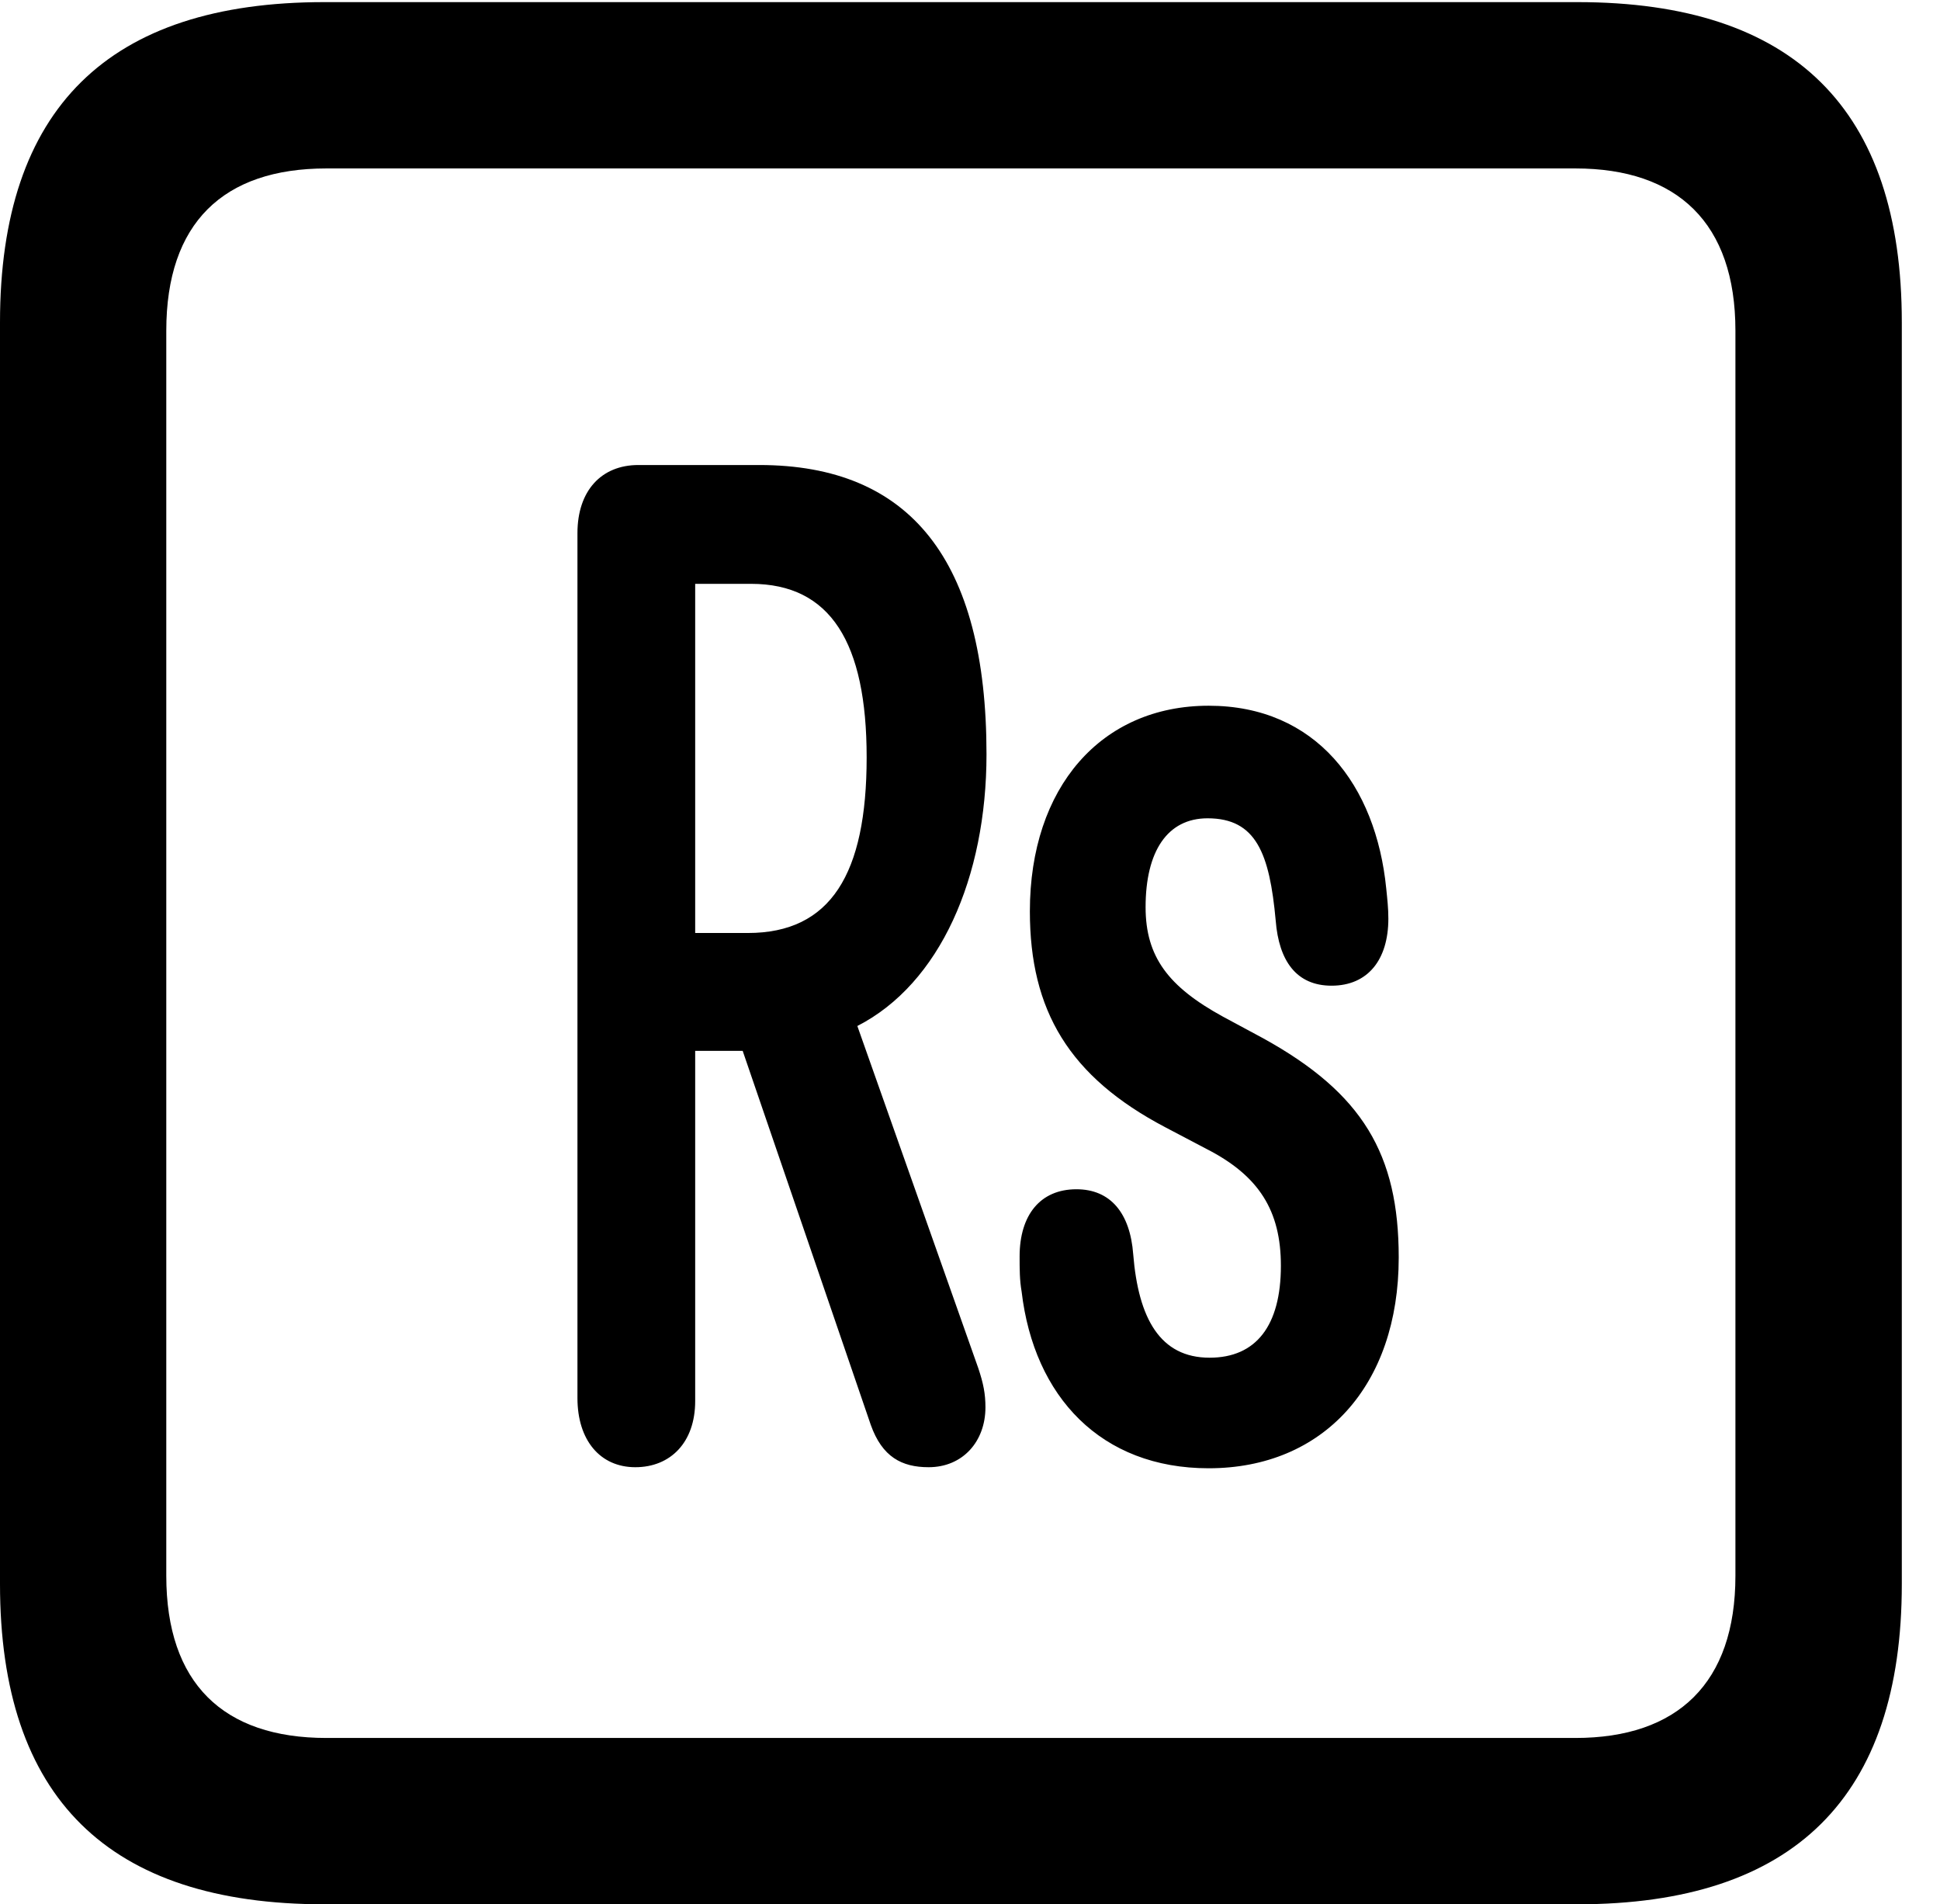 <svg version="1.1" xmlns="http://www.w3.org/2000/svg" xmlns:xlink="http://www.w3.org/1999/xlink" width="18.34" height="17.998" viewBox="0 0 18.34 17.998">
 <g>
  <rect height="17.998" opacity="0" width="18.34" x="0" y="0"/>
  <path d="M3.066 17.998L14.912 17.998C16.963 17.998 17.979 16.982 17.979 14.971L17.979 3.047C17.979 1.035 16.963 0.02 14.912 0.02L3.066 0.02C1.025 0.02 0 1.025 0 3.047L0 14.971C0 16.992 1.025 17.998 3.066 17.998ZM3.086 16.426C2.109 16.426 1.572 15.908 1.572 14.893L1.572 3.125C1.572 2.109 2.109 1.592 3.086 1.592L14.893 1.592C15.859 1.592 16.406 2.109 16.406 3.125L16.406 14.893C16.406 15.908 15.859 16.426 14.893 16.426Z" fill="currentColor"/>
  <path d="M6.006 13.867C6.338 13.867 6.572 13.633 6.572 13.242L6.572 9.932L7.021 9.932L8.232 13.467C8.34 13.77 8.525 13.867 8.779 13.867C9.102 13.867 9.316 13.623 9.316 13.301C9.316 13.174 9.297 13.076 9.248 12.93L8.105 9.697C8.887 9.297 9.326 8.291 9.326 7.129C9.326 5.293 8.604 4.395 7.178 4.395L6.035 4.395C5.684 4.395 5.459 4.639 5.459 5.039L5.459 13.213C5.459 13.613 5.674 13.867 6.006 13.867ZM6.572 8.818L6.572 5.518L7.1 5.518C7.852 5.518 8.193 6.074 8.193 7.158C8.193 8.262 7.852 8.818 7.07 8.818ZM11.426 13.877C12.51 13.877 13.223 13.096 13.223 11.885C13.223 10.908 12.881 10.332 11.943 9.814L11.562 9.609C11.045 9.326 10.83 9.043 10.83 8.574C10.83 8.047 11.035 7.734 11.416 7.734C11.875 7.734 12.002 8.066 12.06 8.701C12.09 9.082 12.256 9.316 12.588 9.316C12.93 9.316 13.125 9.072 13.125 8.682C13.125 8.584 13.115 8.496 13.105 8.398C13.008 7.422 12.441 6.67 11.426 6.67C10.41 6.67 9.736 7.441 9.736 8.613C9.736 9.551 10.107 10.176 11.016 10.654L11.406 10.859C11.904 11.113 12.109 11.445 12.109 11.963C12.109 12.529 11.875 12.832 11.435 12.832C10.967 12.832 10.762 12.461 10.713 11.855C10.684 11.465 10.498 11.24 10.176 11.24C9.834 11.24 9.639 11.484 9.639 11.875C9.639 11.992 9.639 12.1 9.658 12.207C9.775 13.203 10.41 13.877 11.426 13.877Z" fill="currentColor"/>
 </g>
</svg>
